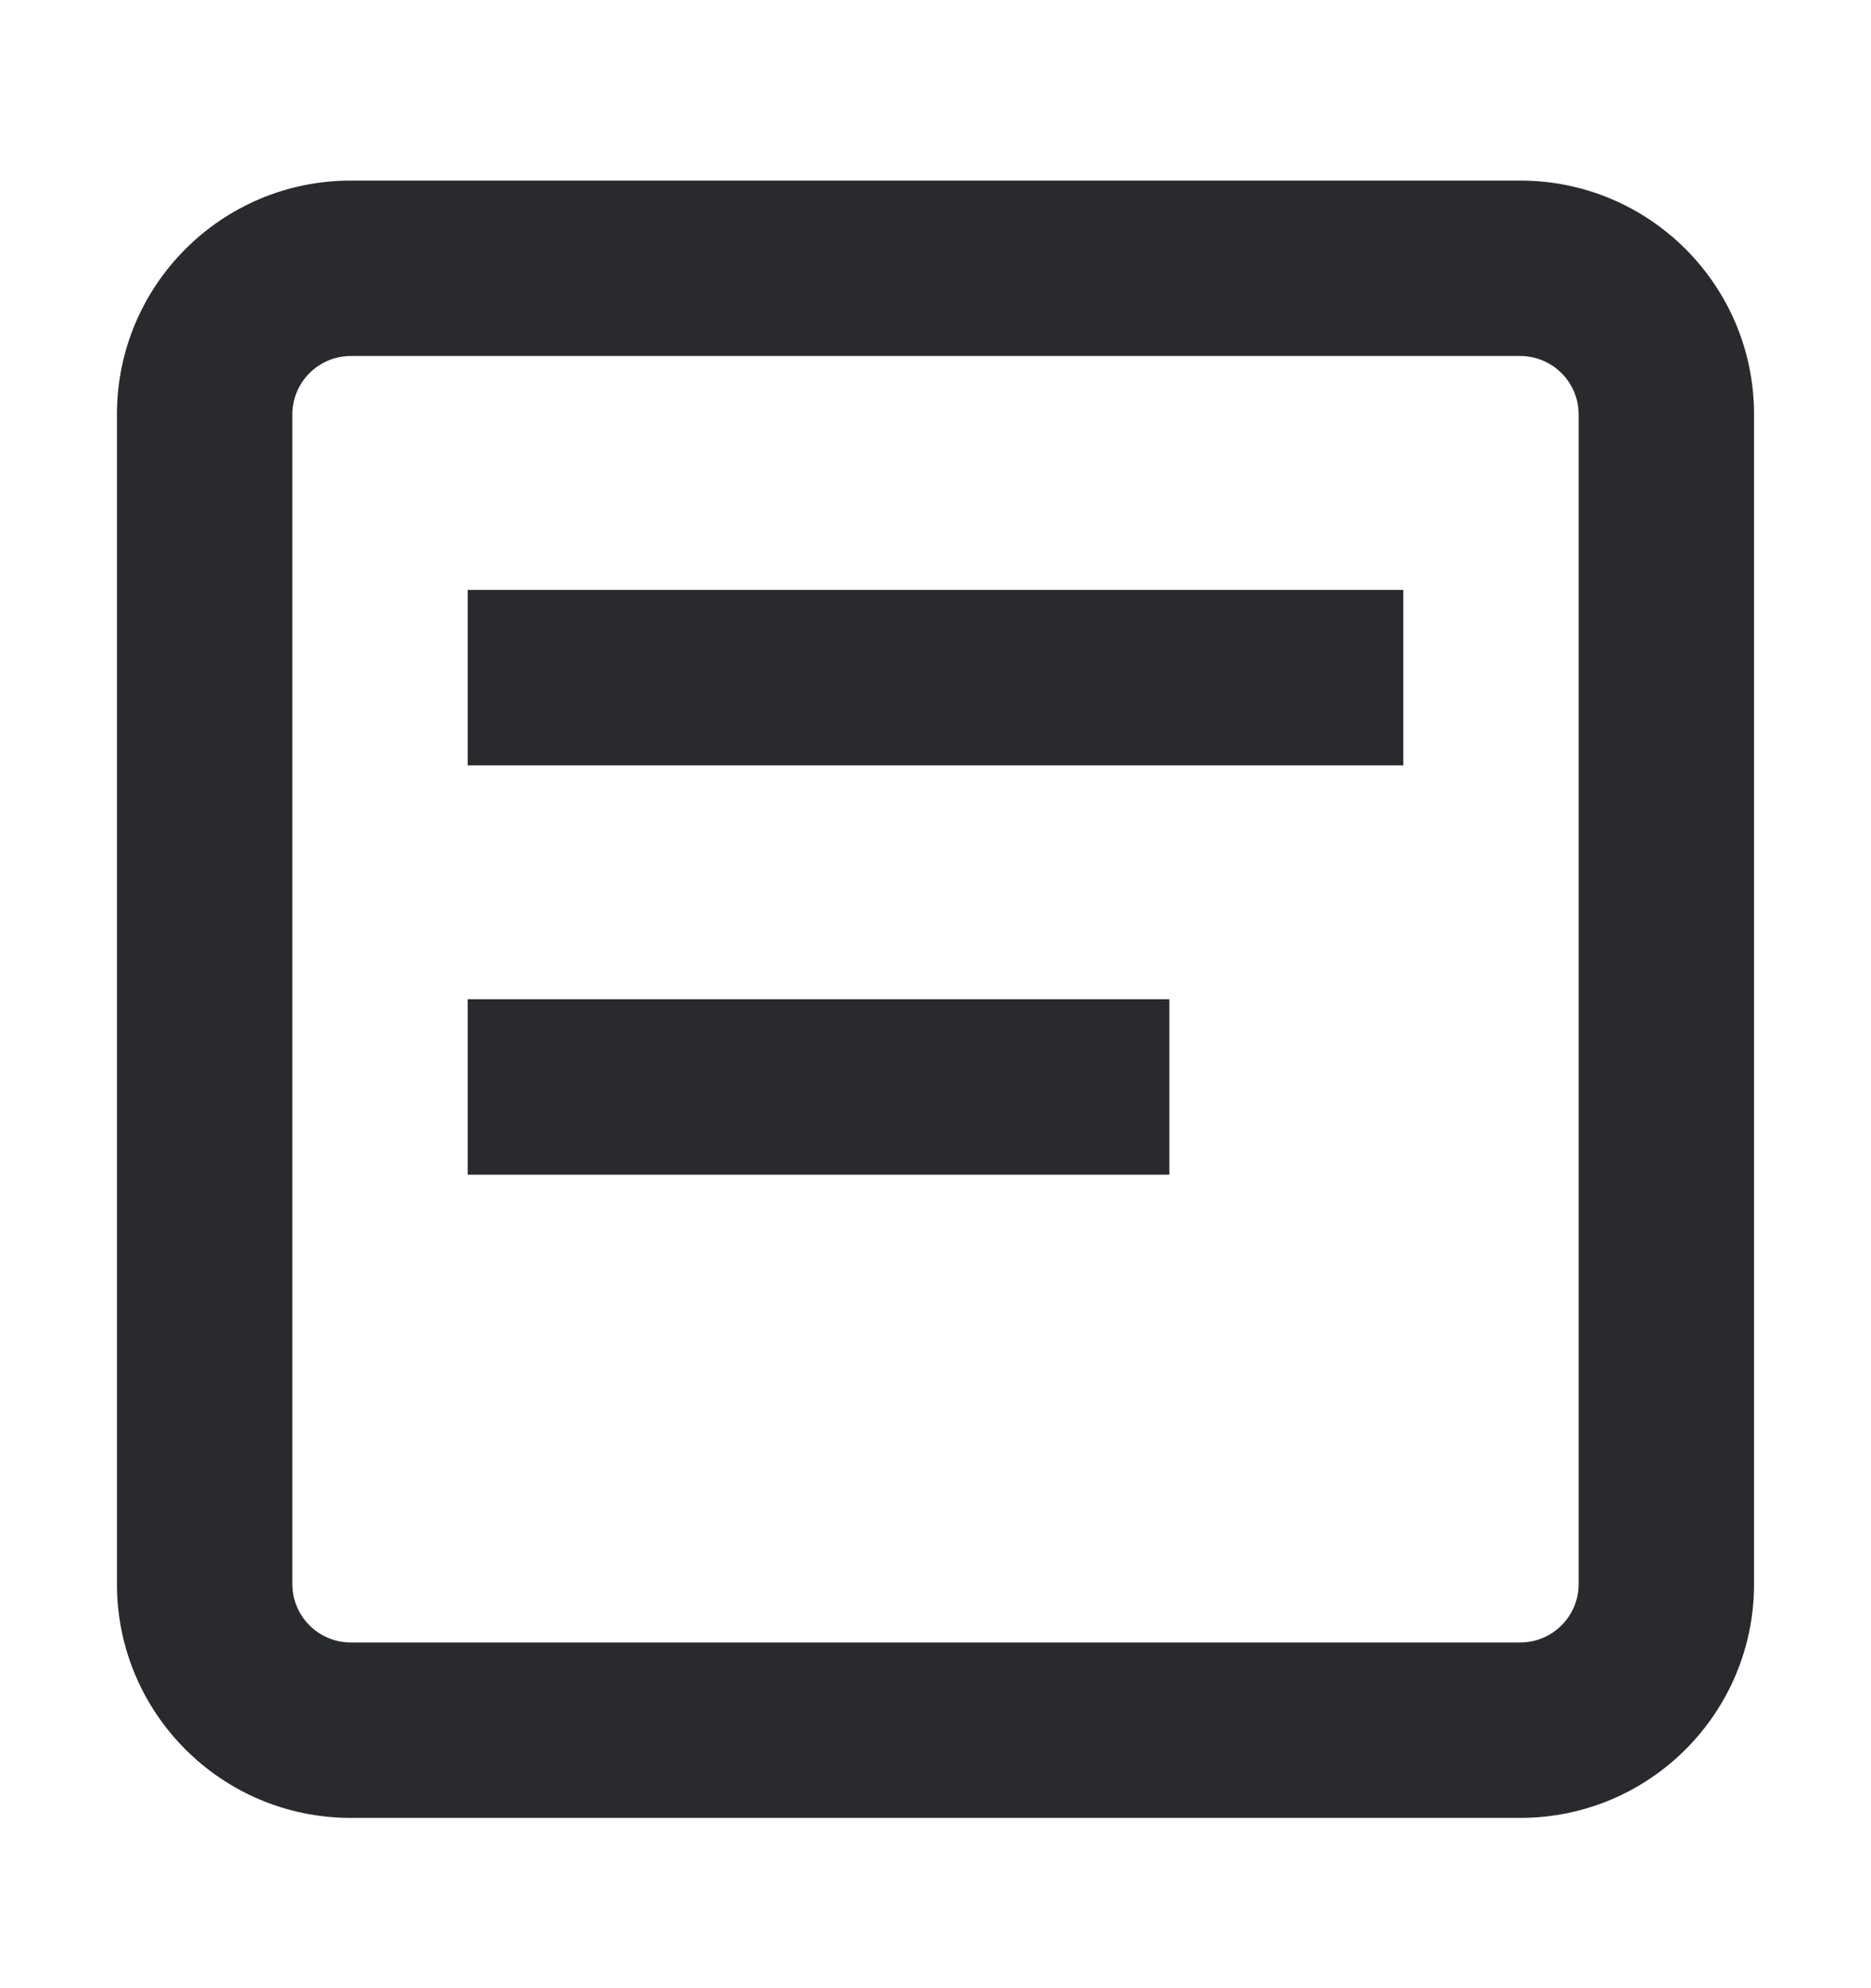 <svg width="16" height="17" viewBox="0 0 16 17" fill="none" xmlns="http://www.w3.org/2000/svg">
<path fill-rule="evenodd" clip-rule="evenodd" d="M1 3.544C1 2.439 1.895 1.544 3 1.544H13C14.105 1.544 15 2.439 15 3.544V13.544C15 14.649 14.105 15.544 13 15.544H3C1.895 15.544 1 14.649 1 13.544V3.544ZM3 3.044C2.724 3.044 2.5 3.268 2.5 3.544V13.544C2.5 13.82 2.724 14.044 3 14.044H13C13.276 14.044 13.5 13.82 13.5 13.544V3.544C13.5 3.268 13.276 3.044 13 3.044H3ZM12 6.544H4V5.044H12V6.544ZM10 10.044H4V8.544H10V10.044Z" fill="#292A2E"/>
</svg>
